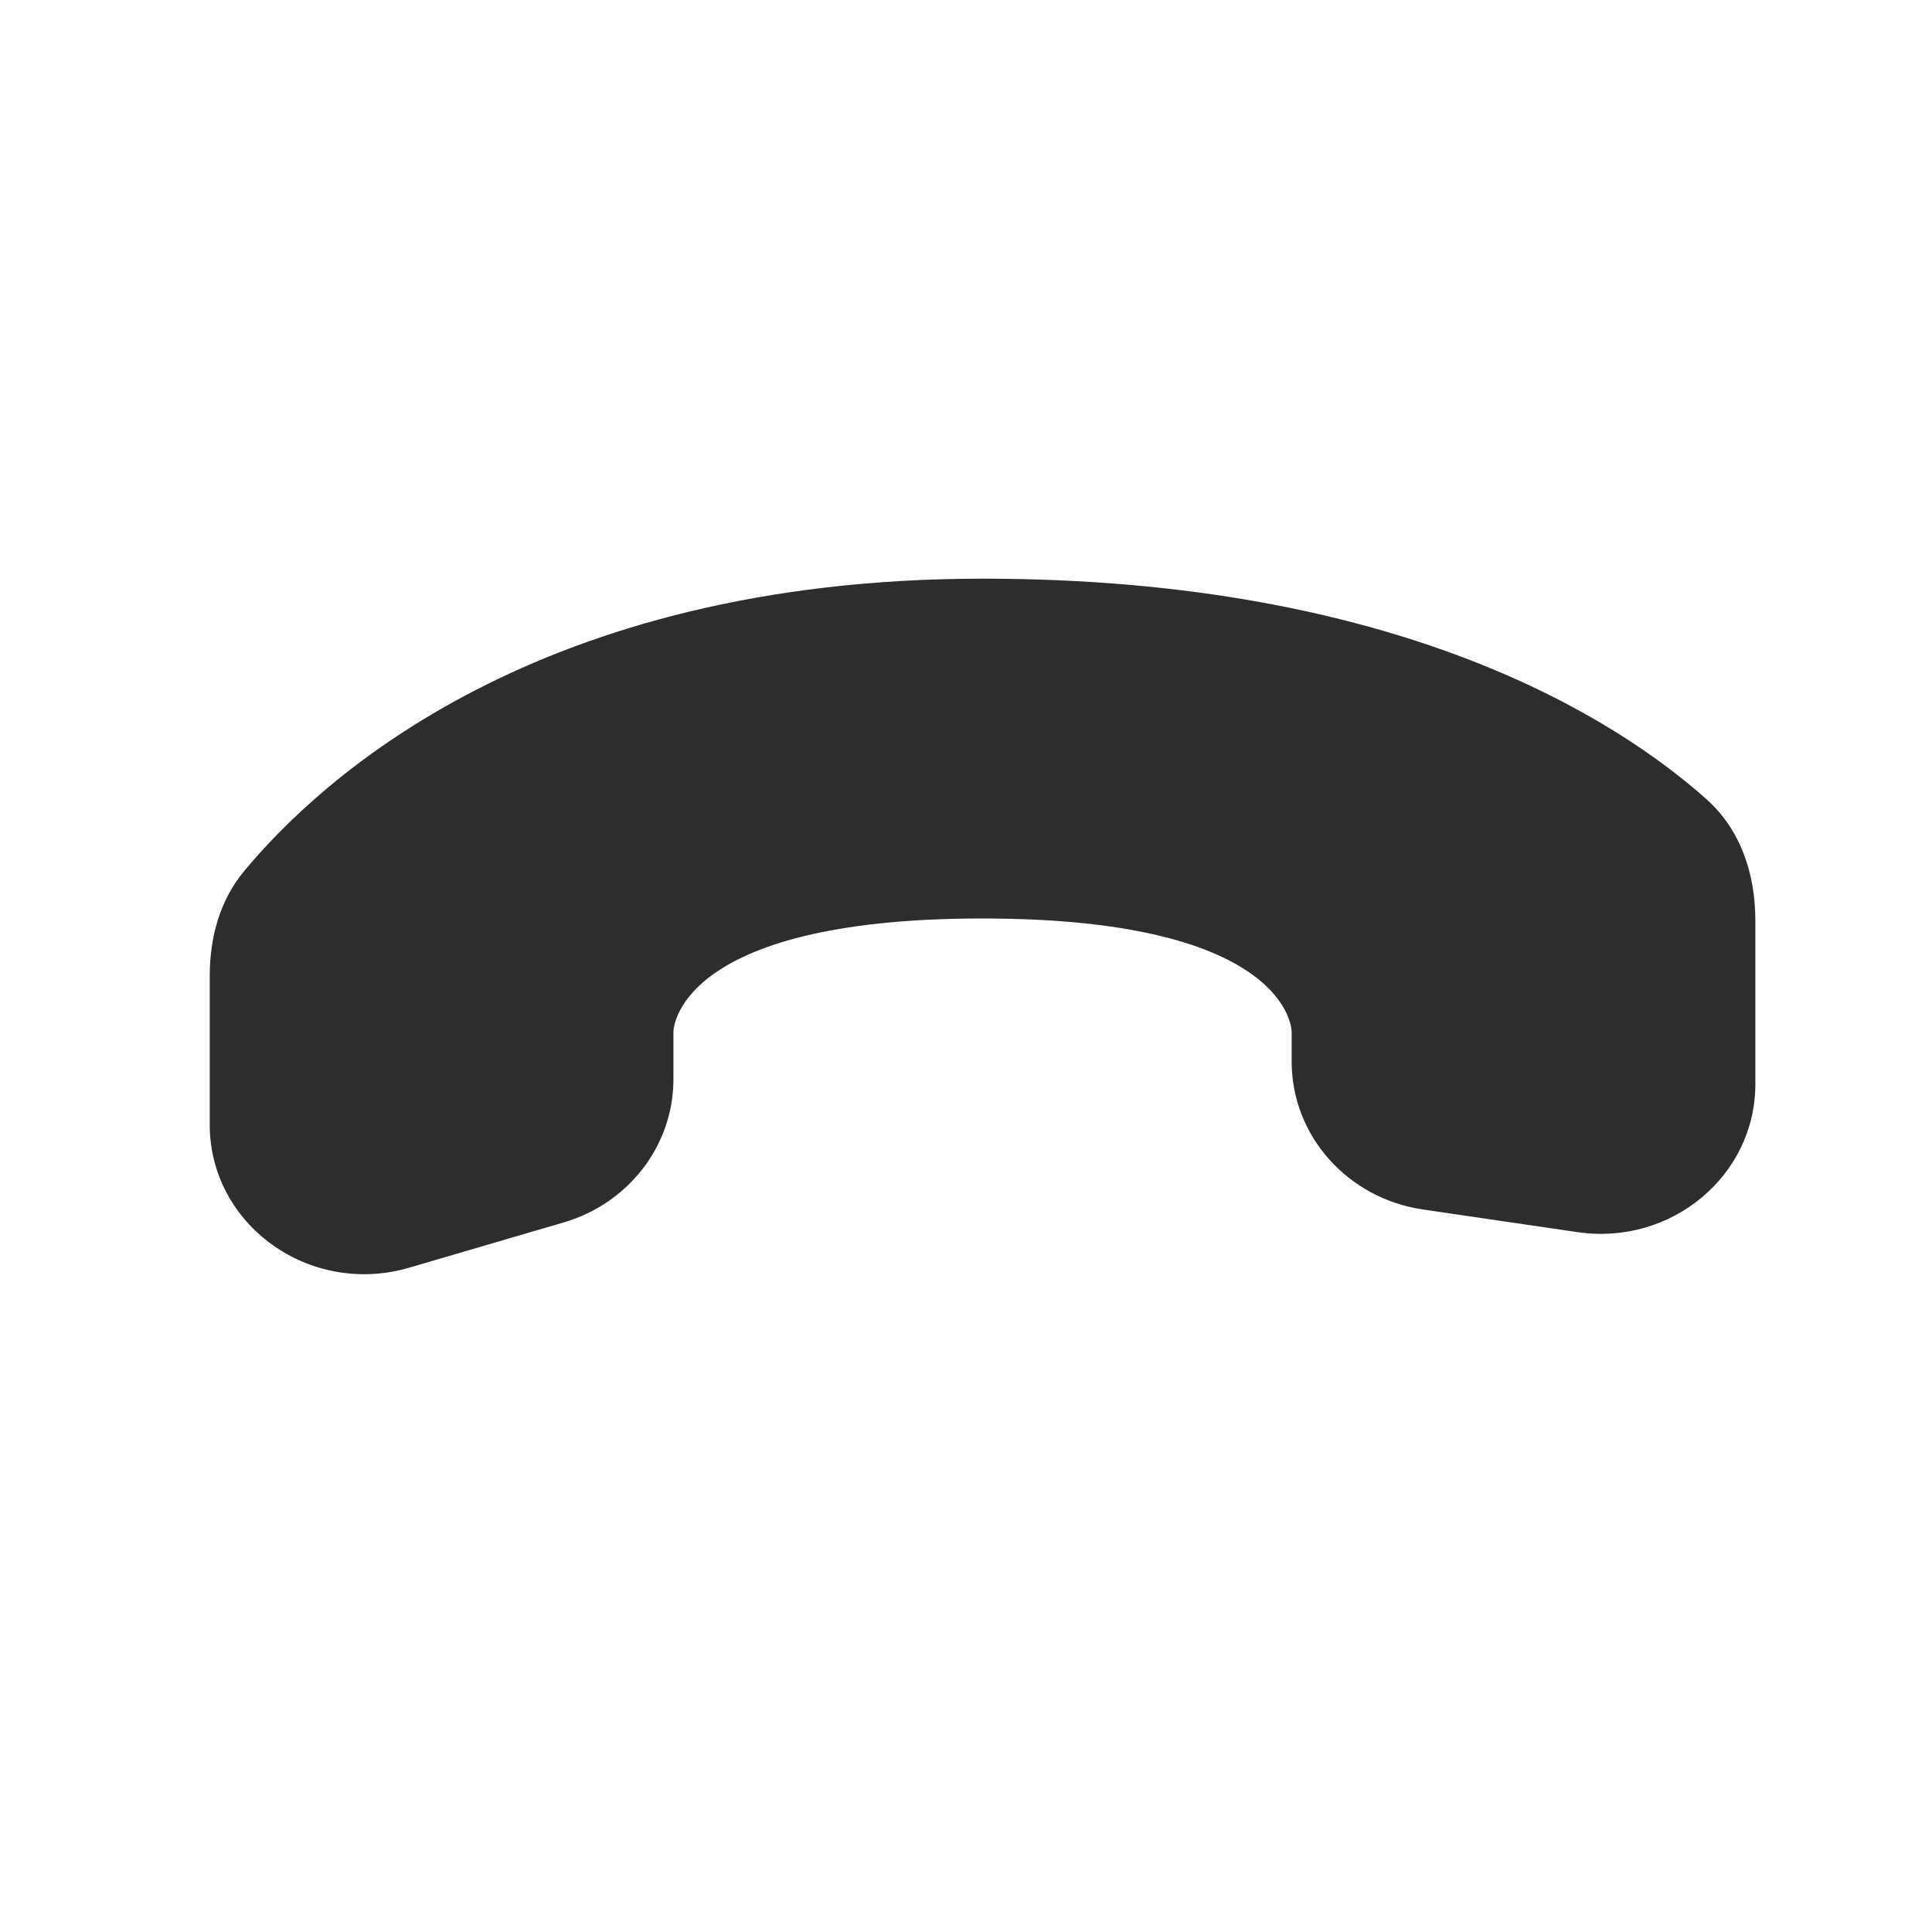 <svg width="25" height="25" viewBox="0 0 25 25" fill="none" xmlns="http://www.w3.org/2000/svg">
<path d="M8.714 13.967V13.35C8.714 13.35 8.714 11.885 12.714 11.885C16.714 11.885 16.714 13.35 16.714 13.35V13.738C16.714 14.695 17.437 15.508 18.414 15.651L20.414 15.944C21.624 16.121 22.714 15.215 22.714 14.031V11.907C22.714 11.32 22.53 10.743 22.084 10.344C20.944 9.326 18.135 7.488 12.714 7.488C6.965 7.488 4.154 10.071 3.155 11.277C2.839 11.659 2.714 12.141 2.714 12.63V14.553C2.714 15.851 4.009 16.78 5.294 16.404L7.294 15.818C8.137 15.571 8.714 14.819 8.714 13.967Z" fill="#2D2D2D"/>
</svg>
